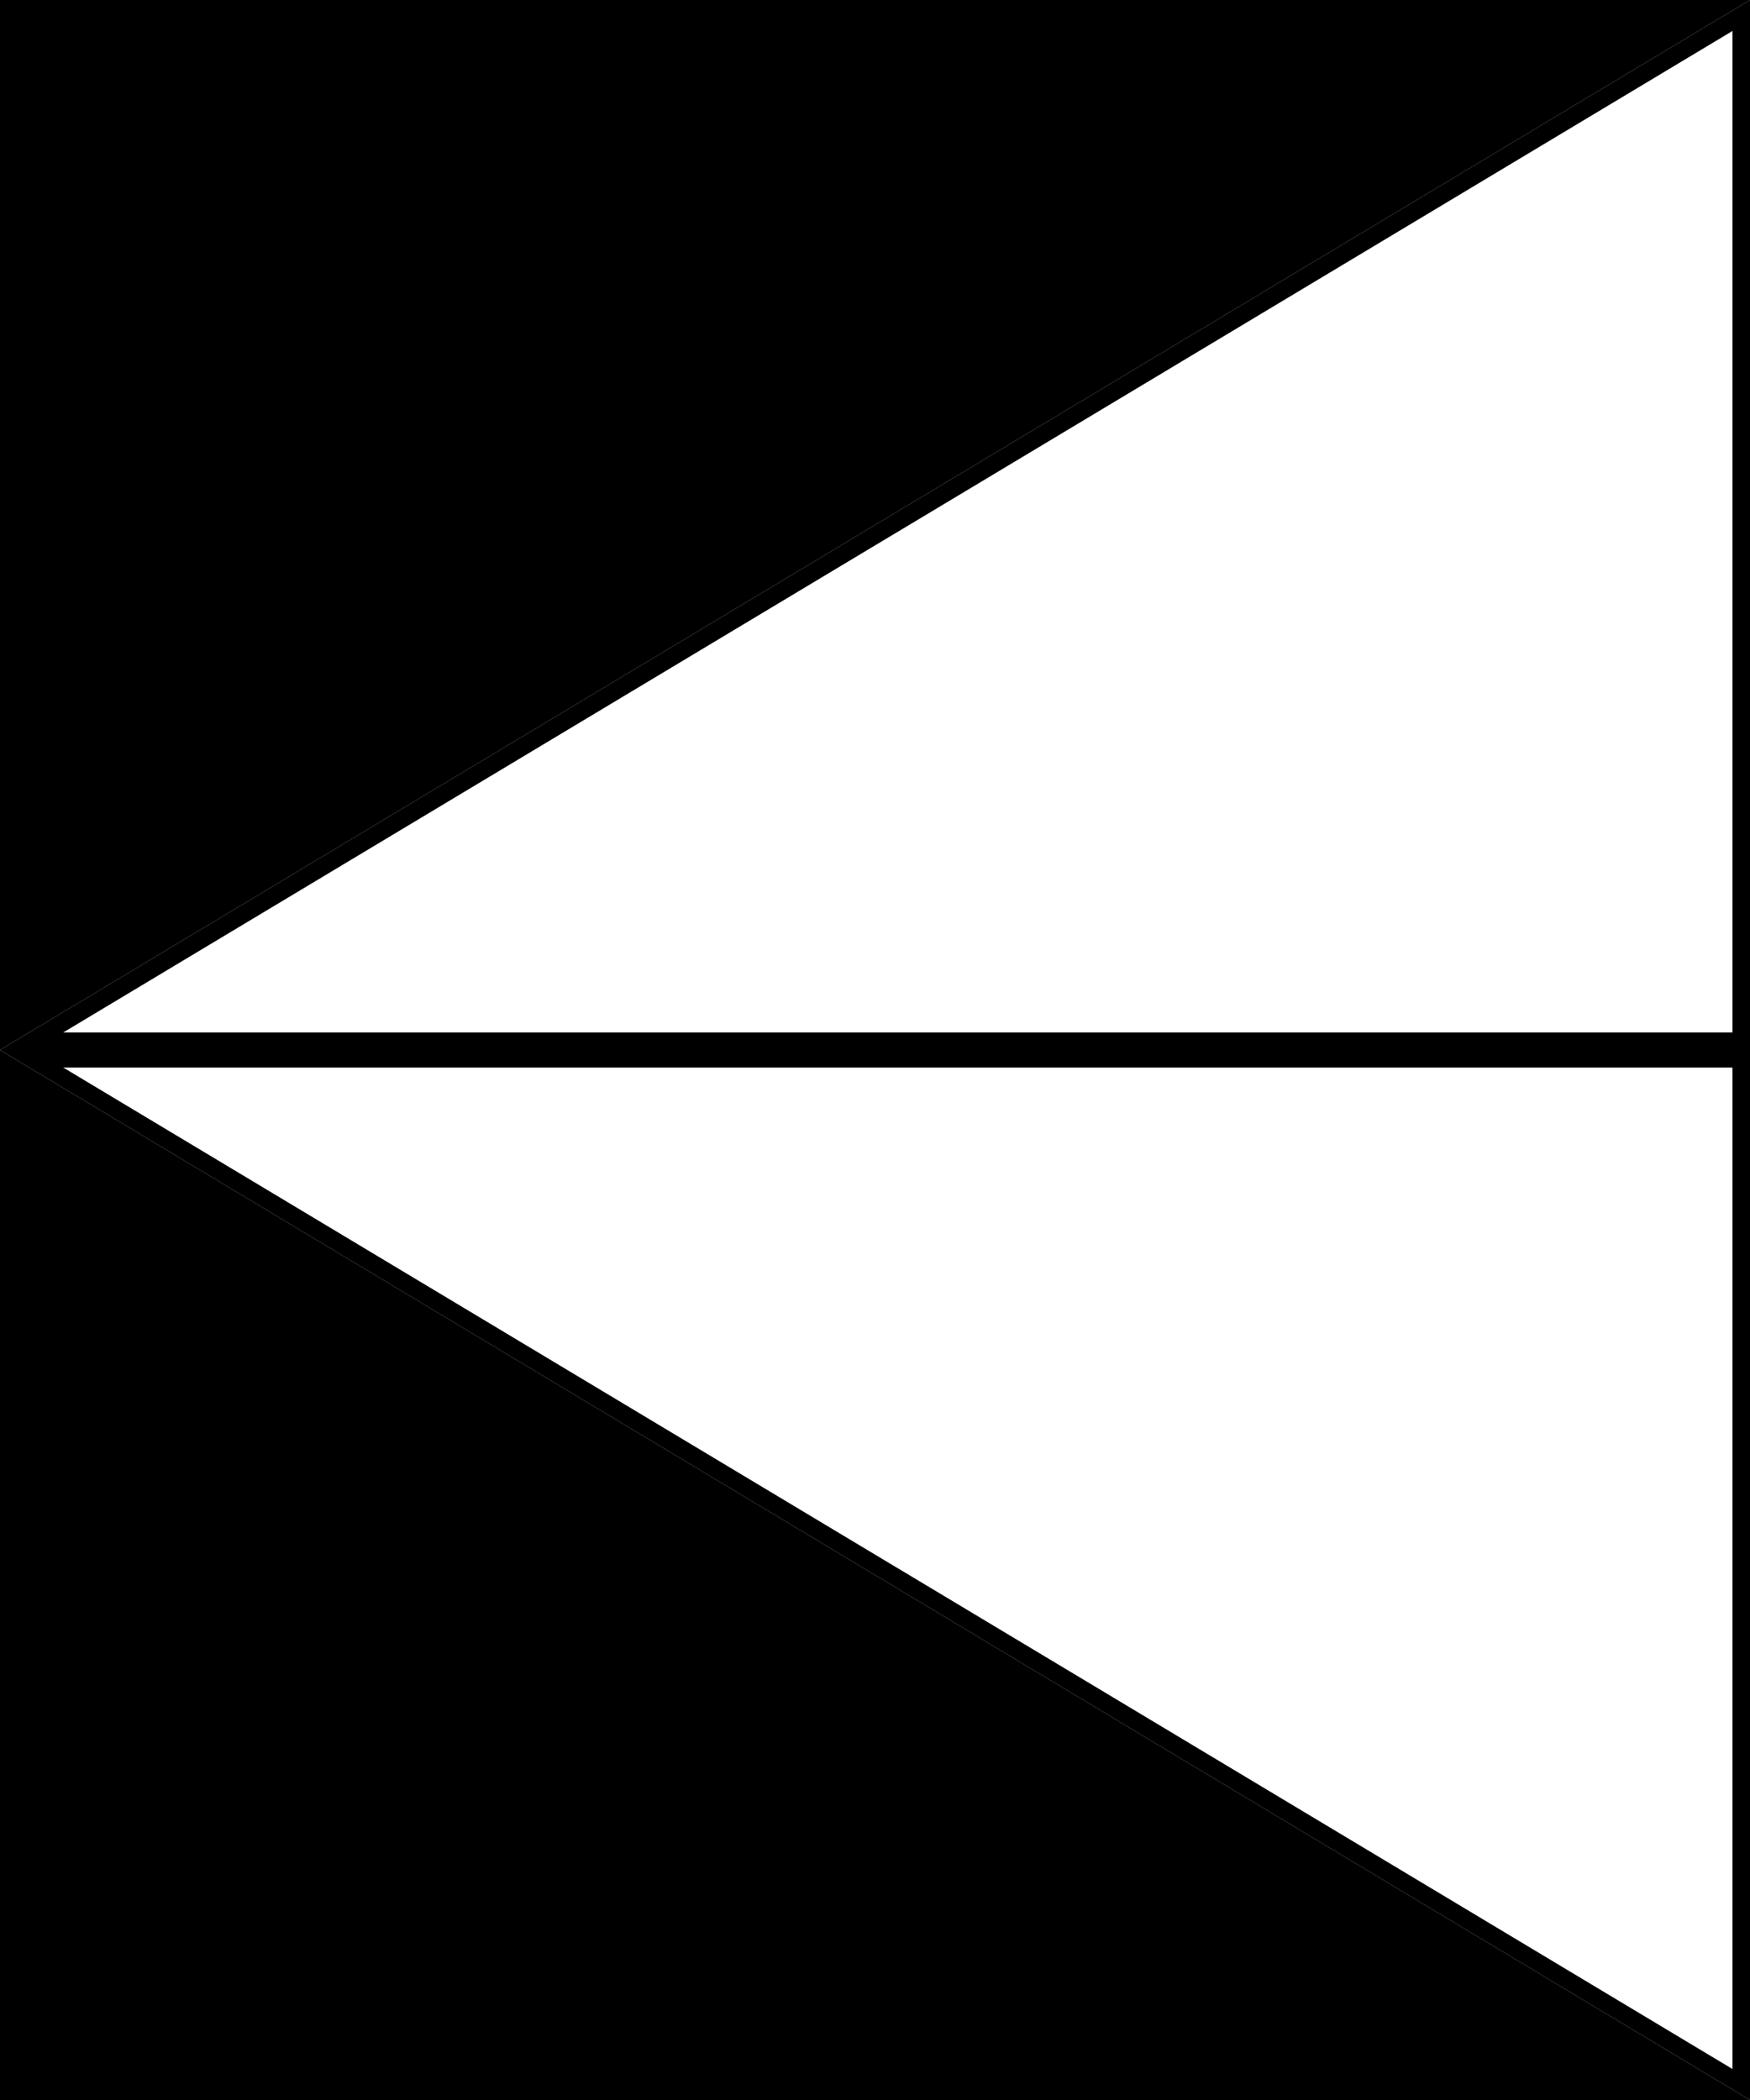 <svg xmlns="http://www.w3.org/2000/svg" viewBox="0 0 100 120"><title>Artboard5</title><g id="Layer_2" data-name="Layer 2"><g id="Layer_1-2" data-name="Layer 1"><path d="M99,1.77V59H3.61L99,1.77M100,0,0,60H100V0Z"/><polygon points="0.5 0.5 98.19 0.5 0.5 59.12 0.5 0.5"/><path d="M96.39,1,1,58.23V1H96.39M100,0H0V60L100,0Z"/><polygon points="0.5 119.5 0.5 60.88 98.19 119.5 0.5 119.5"/><path d="M1,61.77,96.39,119H1V61.77M0,60v60H100L0,60Z"/><path d="M99,61v57.23L3.61,61H99m1-1H0l100,60V60Z"/></g></g></svg>